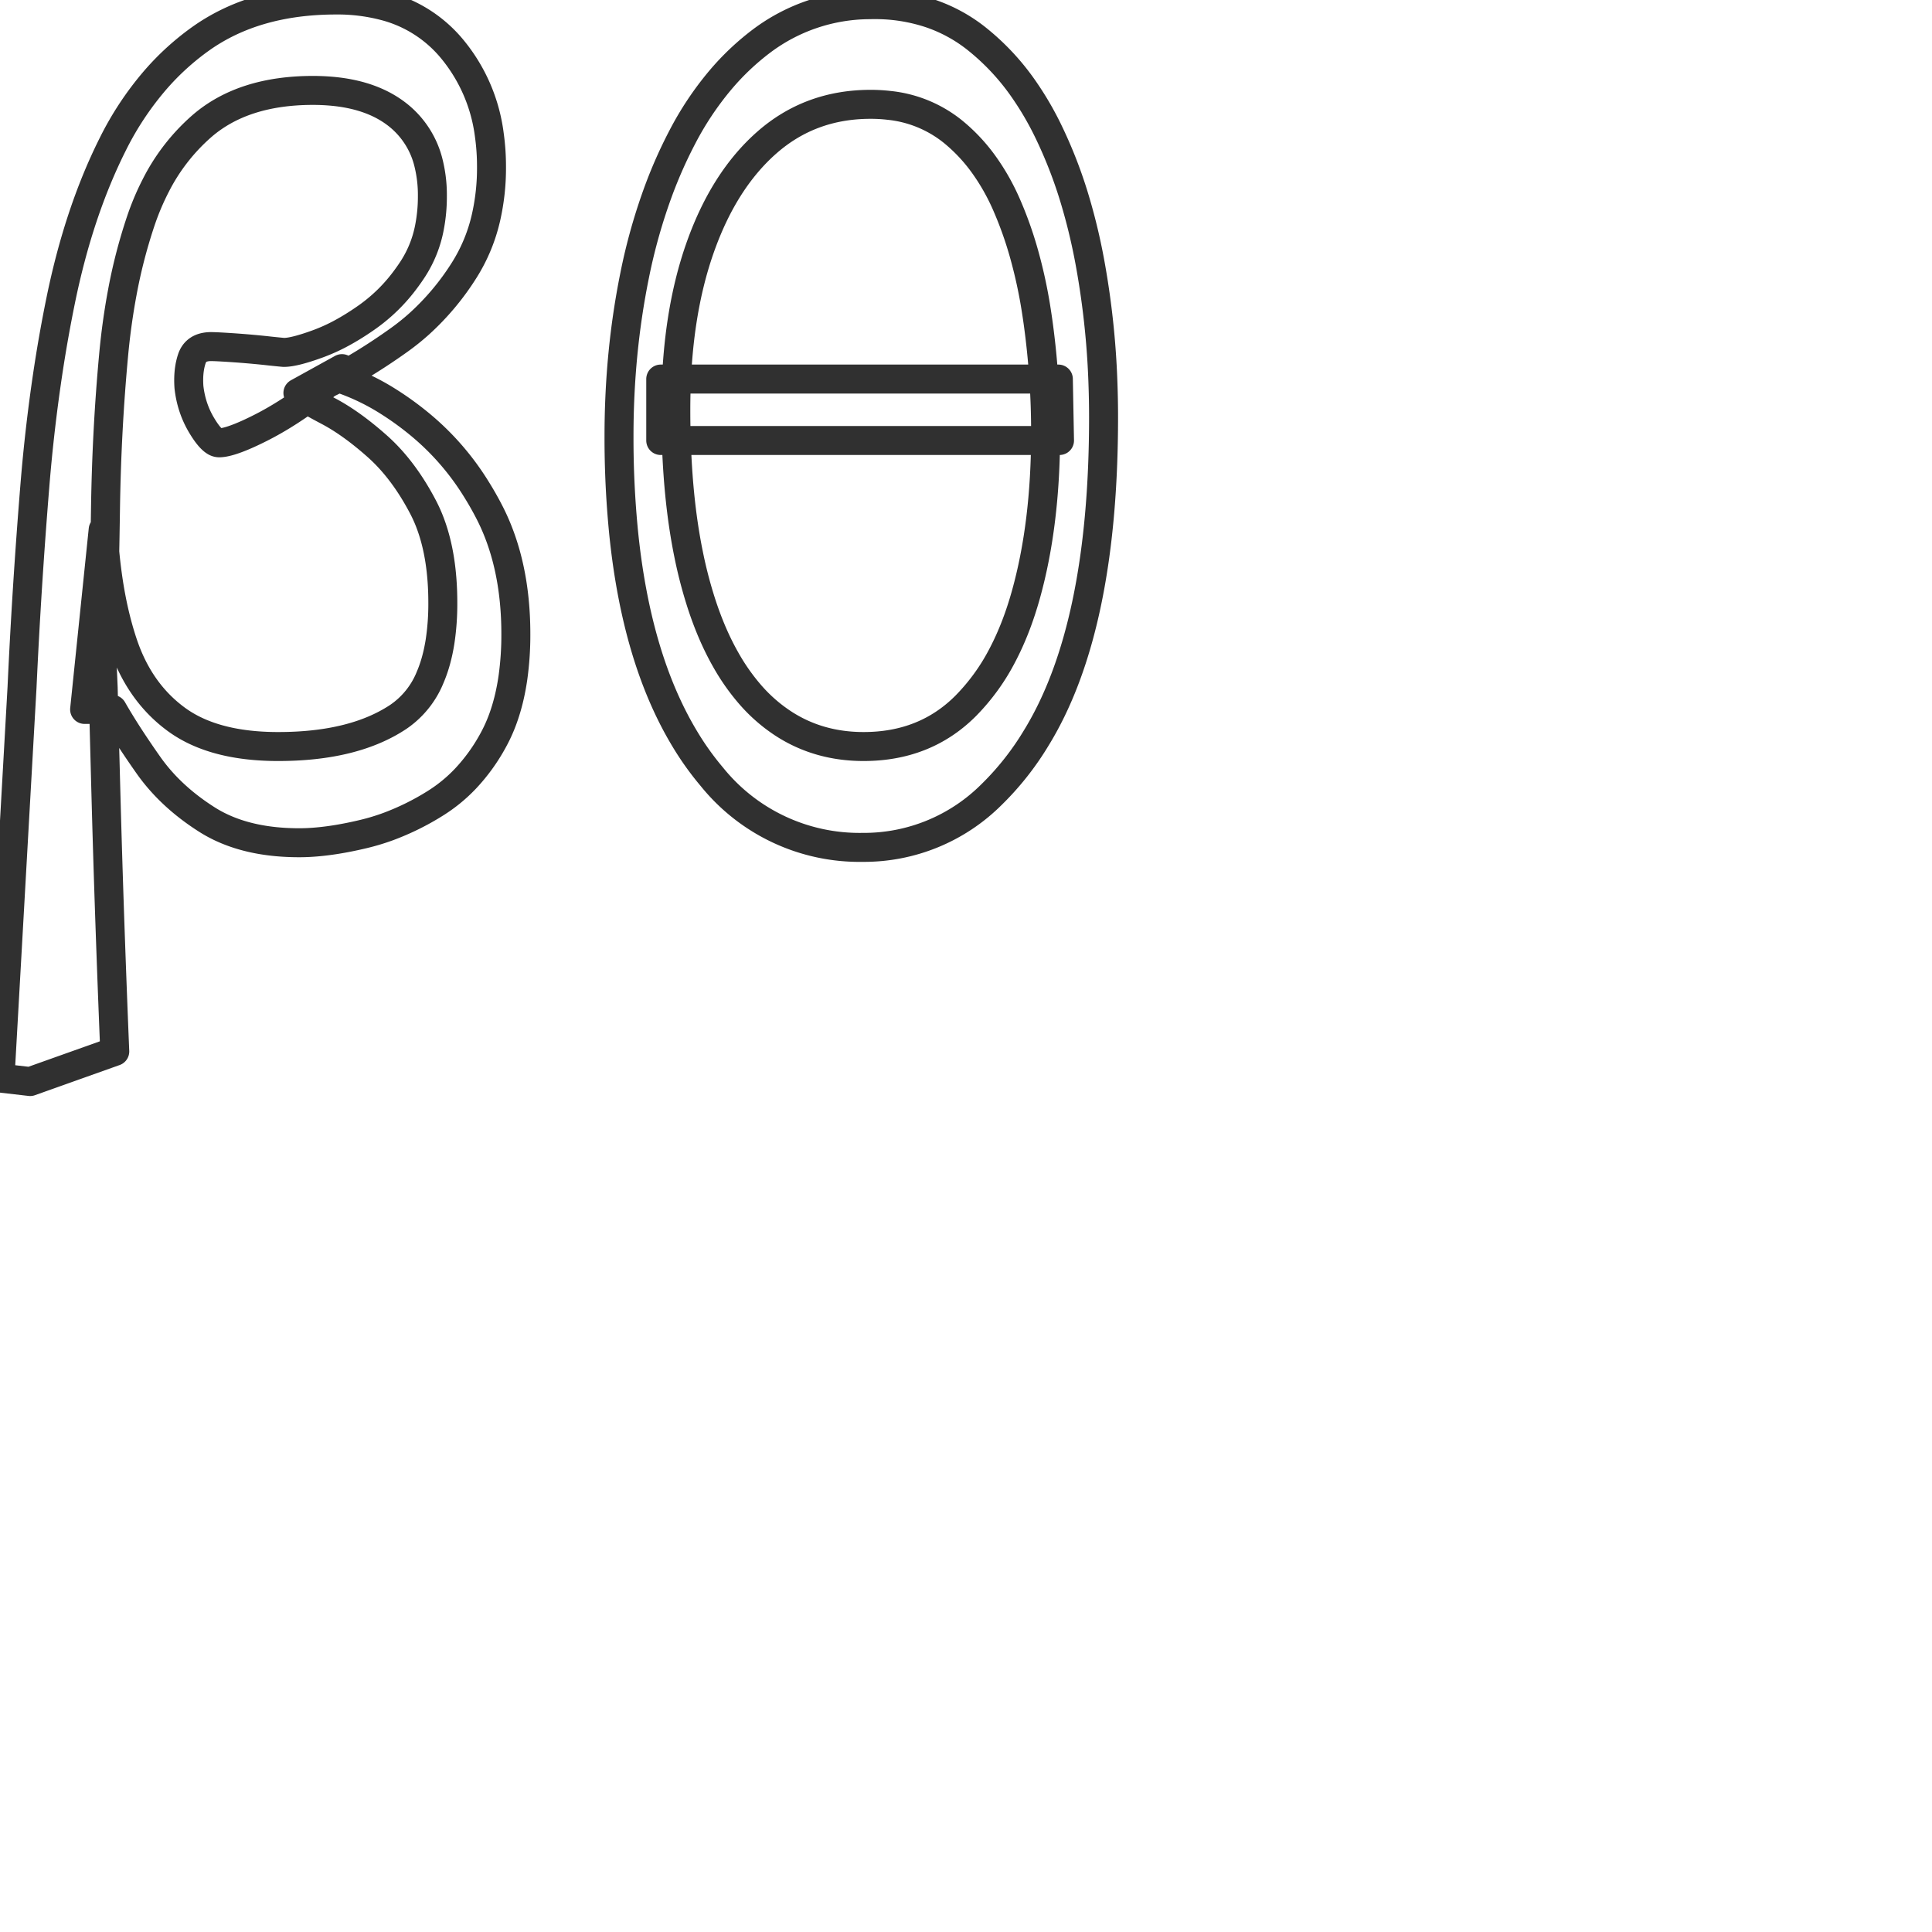 <svg width="330" height="330" viewBox="0 0 100 100" fill="none" xmlns="http://www.w3.org/2000/svg">
  <title>Anthony Fu @ antfu.me</title>
  <style>
    @media (prefers-reduced-motion) {
      path {
        animation: none !important;
        stroke-dasharray: unset !important;
      }
    }

    @keyframes grow {
      0% {
        stroke-dashoffset: 1px;
        stroke-dasharray: 0 350px;
        opacity: 0;
      }

      10% {
        opacity: 1;
        transform: translate(0, 1%);
      }

      20% {
        transform: translate(0, 0);
      }

      40% {
        stroke-dasharray: 350px 0;
      }

      85% {
        stroke-dasharray: 350px 0;
      }

      95%,
      to {
        stroke-dasharray: 0 350px;
      }
    }

    path {
      stroke-dashoffset: 1px;
      stroke-dasharray: 350px 0;
      animation: grow 10s ease-out forwards infinite;
      transform-origin: center;
      stroke: #303030;
      animation-delay: 0s;
    }

    @media (prefers-color-scheme:dark) {
      path {
        stroke: #fdfdfd;
      }
    }
  </style>
  <path
     d="M 5.94 54.42 L 1.56 55.98 L 0 55.8 L 1.14 35.58 Q 1.38 30.36 1.8 25.2 A 86.157 86.157 0 0 1 2.524 18.997 A 72.73 72.73 0 0 1 3.15 15.51 Q 4.08 10.98 5.82 7.5 A 15.966 15.966 0 0 1 8.046 4.134 A 13.41 13.41 0 0 1 10.38 2.01 Q 13.2 0 17.4 0 A 9.586 9.586 0 0 1 19.885 0.304 A 6.714 6.714 0 0 1 23.34 2.46 A 8.681 8.681 0 0 1 25.323 6.952 A 11.755 11.755 0 0 1 25.44 8.64 A 11.539 11.539 0 0 1 25.16 11.241 A 8.73 8.73 0 0 1 24.03 13.98 A 13.283 13.283 0 0 1 21.709 16.753 A 12.011 12.011 0 0 1 20.64 17.61 A 31.133 31.133 0 0 1 18.836 18.807 Q 17.968 19.338 17.152 19.746 A 18.698 18.698 0 0 1 16.92 19.86 L 16.56 20.16 Q 14.94 21.42 13.44 22.17 A 16.609 16.609 0 0 1 12.827 22.463 Q 11.809 22.92 11.34 22.92 A 0.414 0.414 0 0 1 11.126 22.851 Q 10.83 22.671 10.44 22.02 Q 9.9 21.12 9.78 20.04 Q 9.743 19.517 9.81 19.075 A 3.048 3.048 0 0 1 9.93 18.57 Q 10.091 18.088 10.585 17.975 A 1.502 1.502 0 0 1 10.92 17.94 A 5.249 5.249 0 0 1 11.079 17.943 Q 11.41 17.954 12.09 18 Q 12.96 18.06 13.8 18.15 A 186.897 186.897 0 0 0 13.998 18.172 Q 14.589 18.234 14.686 18.24 A 0.268 0.268 0 0 0 14.7 18.24 Q 15.24 18.24 16.47 17.79 A 9.269 9.269 0 0 0 17.71 17.224 Q 18.283 16.912 18.879 16.5 A 15.502 15.502 0 0 0 19.05 16.38 A 8.748 8.748 0 0 0 20.973 14.488 A 10.371 10.371 0 0 0 21.39 13.89 A 6.016 6.016 0 0 0 22.229 11.769 A 8.371 8.371 0 0 0 22.38 10.14 A 6.864 6.864 0 0 0 22.193 8.488 A 4.537 4.537 0 0 0 20.76 6.09 Q 19.389 4.897 17.073 4.714 A 11.059 11.059 0 0 0 16.2 4.68 Q 12.6 4.68 10.47 6.51 A 10.197 10.197 0 0 0 8.052 9.622 A 13.292 13.292 0 0 0 7.29 11.43 A 27.087 27.087 0 0 0 6.327 15.153 A 35.302 35.302 0 0 0 5.88 18.39 Q 5.52 22.26 5.46 26.34 A 475.505 475.505 0 0 1 5.336 32.292 A 423.934 423.934 0 0 1 5.28 34.2 L 5.34 35.58 A 1671.079 1671.079 0 0 0 5.389 37.548 Q 5.411 38.418 5.437 39.374 A 3019.527 3019.527 0 0 0 5.49 41.37 Q 5.58 44.7 5.7 48.12 Q 5.82 51.54 5.94 54.42 Z M 36.847 40.208 A 9.814 9.814 0 0 0 44.64 43.86 A 9.343 9.343 0 0 0 51.33 41.119 A 14.693 14.693 0 0 0 53.64 38.19 Q 57.12 32.52 57.12 21.6 A 48.936 48.936 0 0 0 57.09 19.887 A 42.748 42.748 0 0 0 56.4 13.5 A 30.468 30.468 0 0 0 55.691 10.524 A 23.676 23.676 0 0 0 54.21 6.69 A 15.998 15.998 0 0 0 53.057 4.715 A 12.289 12.289 0 0 0 50.52 1.98 A 7.945 7.945 0 0 0 48.172 0.703 A 9.016 9.016 0 0 0 45.24 0.24 A 11.545 11.545 0 0 0 44.983 0.243 A 9.359 9.359 0 0 0 39.45 2.1 A 13.156 13.156 0 0 0 37.3 4.128 A 16.143 16.143 0 0 0 35.31 7.11 A 23.866 23.866 0 0 0 34.098 9.836 A 29.204 29.204 0 0 0 32.85 14.25 Q 32.04 18.24 32.04 22.56 A 49.589 49.589 0 0 0 32.283 27.613 Q 32.948 34.091 35.43 38.22 A 14.888 14.888 0 0 0 36.847 40.208 Z M 5.82 36.72 L 4.38 36.72 L 5.34 27.42 A 27.478 27.478 0 0 0 5.624 30.2 Q 5.85 31.646 6.231 32.896 A 16.249 16.249 0 0 0 6.36 33.3 Q 7.2 35.82 9.12 37.23 Q 10.684 38.379 13.204 38.592 A 14.216 14.216 0 0 0 14.4 38.64 Q 18.3 38.64 20.61 37.11 A 4.533 4.533 0 0 0 22.268 35.05 Q 22.614 34.241 22.777 33.205 A 12.987 12.987 0 0 0 22.92 31.2 Q 22.92 28.849 22.293 27.143 A 7.503 7.503 0 0 0 21.9 26.25 Q 20.88 24.3 19.53 23.1 Q 18.18 21.9 16.98 21.27 Q 15.945 20.727 15.535 20.429 A 2.201 2.201 0 0 1 15.42 20.34 L 17.7 19.08 L 17.7 19.62 A 11.579 11.579 0 0 1 20.037 20.743 A 15.71 15.71 0 0 1 21.87 22.08 A 13.629 13.629 0 0 1 24.635 25.29 A 16.405 16.405 0 0 1 25.32 26.49 Q 26.7 29.16 26.7 32.82 A 15.844 15.844 0 0 1 26.549 35.077 Q 26.381 36.245 26.025 37.216 A 7.955 7.955 0 0 1 25.53 38.31 A 9.539 9.539 0 0 1 24.101 40.294 A 7.952 7.952 0 0 1 22.53 41.58 A 13.223 13.223 0 0 1 20.104 42.779 A 11.389 11.389 0 0 1 18.81 43.17 Q 17.271 43.537 16.03 43.605 A 10.053 10.053 0 0 1 15.48 43.62 Q 13.022 43.62 11.285 42.746 A 6.646 6.646 0 0 1 10.71 42.42 Q 8.82 41.22 7.68 39.6 A 49.232 49.232 0 0 1 6.884 38.436 Q 6.5 37.856 6.181 37.331 A 25.616 25.616 0 0 1 5.82 36.72 Z M 44.7 38.64 Q 47.88 38.64 49.98 36.54 A 10.788 10.788 0 0 0 51.895 33.892 Q 52.618 32.51 53.1 30.78 Q 54.12 27.12 54.12 22.44 A 41.364 41.364 0 0 0 53.726 16.656 A 37.803 37.803 0 0 0 53.64 16.08 A 24.999 24.999 0 0 0 52.969 13.015 A 19.415 19.415 0 0 0 52.11 10.62 A 11.308 11.308 0 0 0 50.909 8.498 A 8.857 8.857 0 0 0 49.32 6.81 A 6.286 6.286 0 0 0 46.015 5.454 A 8.26 8.26 0 0 0 45.06 5.4 Q 41.94 5.4 39.69 7.38 Q 37.503 9.305 36.279 12.705 A 18.799 18.799 0 0 0 36.21 12.9 Q 35.057 16.219 34.985 20.593 A 35.675 35.675 0 0 0 34.98 21.18 A 46.869 46.869 0 0 0 35.106 24.713 Q 35.238 26.456 35.508 27.986 A 26.805 26.805 0 0 0 35.64 28.68 A 23.258 23.258 0 0 0 36.318 31.276 Q 36.841 32.874 37.56 34.14 A 10.94 10.94 0 0 0 38.836 35.958 A 8.219 8.219 0 0 0 40.62 37.5 Q 42.42 38.64 44.7 38.64 Z M 54.78 19.62 L 54.84 22.8 L 34.2 22.8 L 34.2 19.62 L 54.78 19.62 Z"
    stroke="black" stroke-width="1.5" stroke-linecap="round" stroke-linejoin="round" />
  
</svg>
